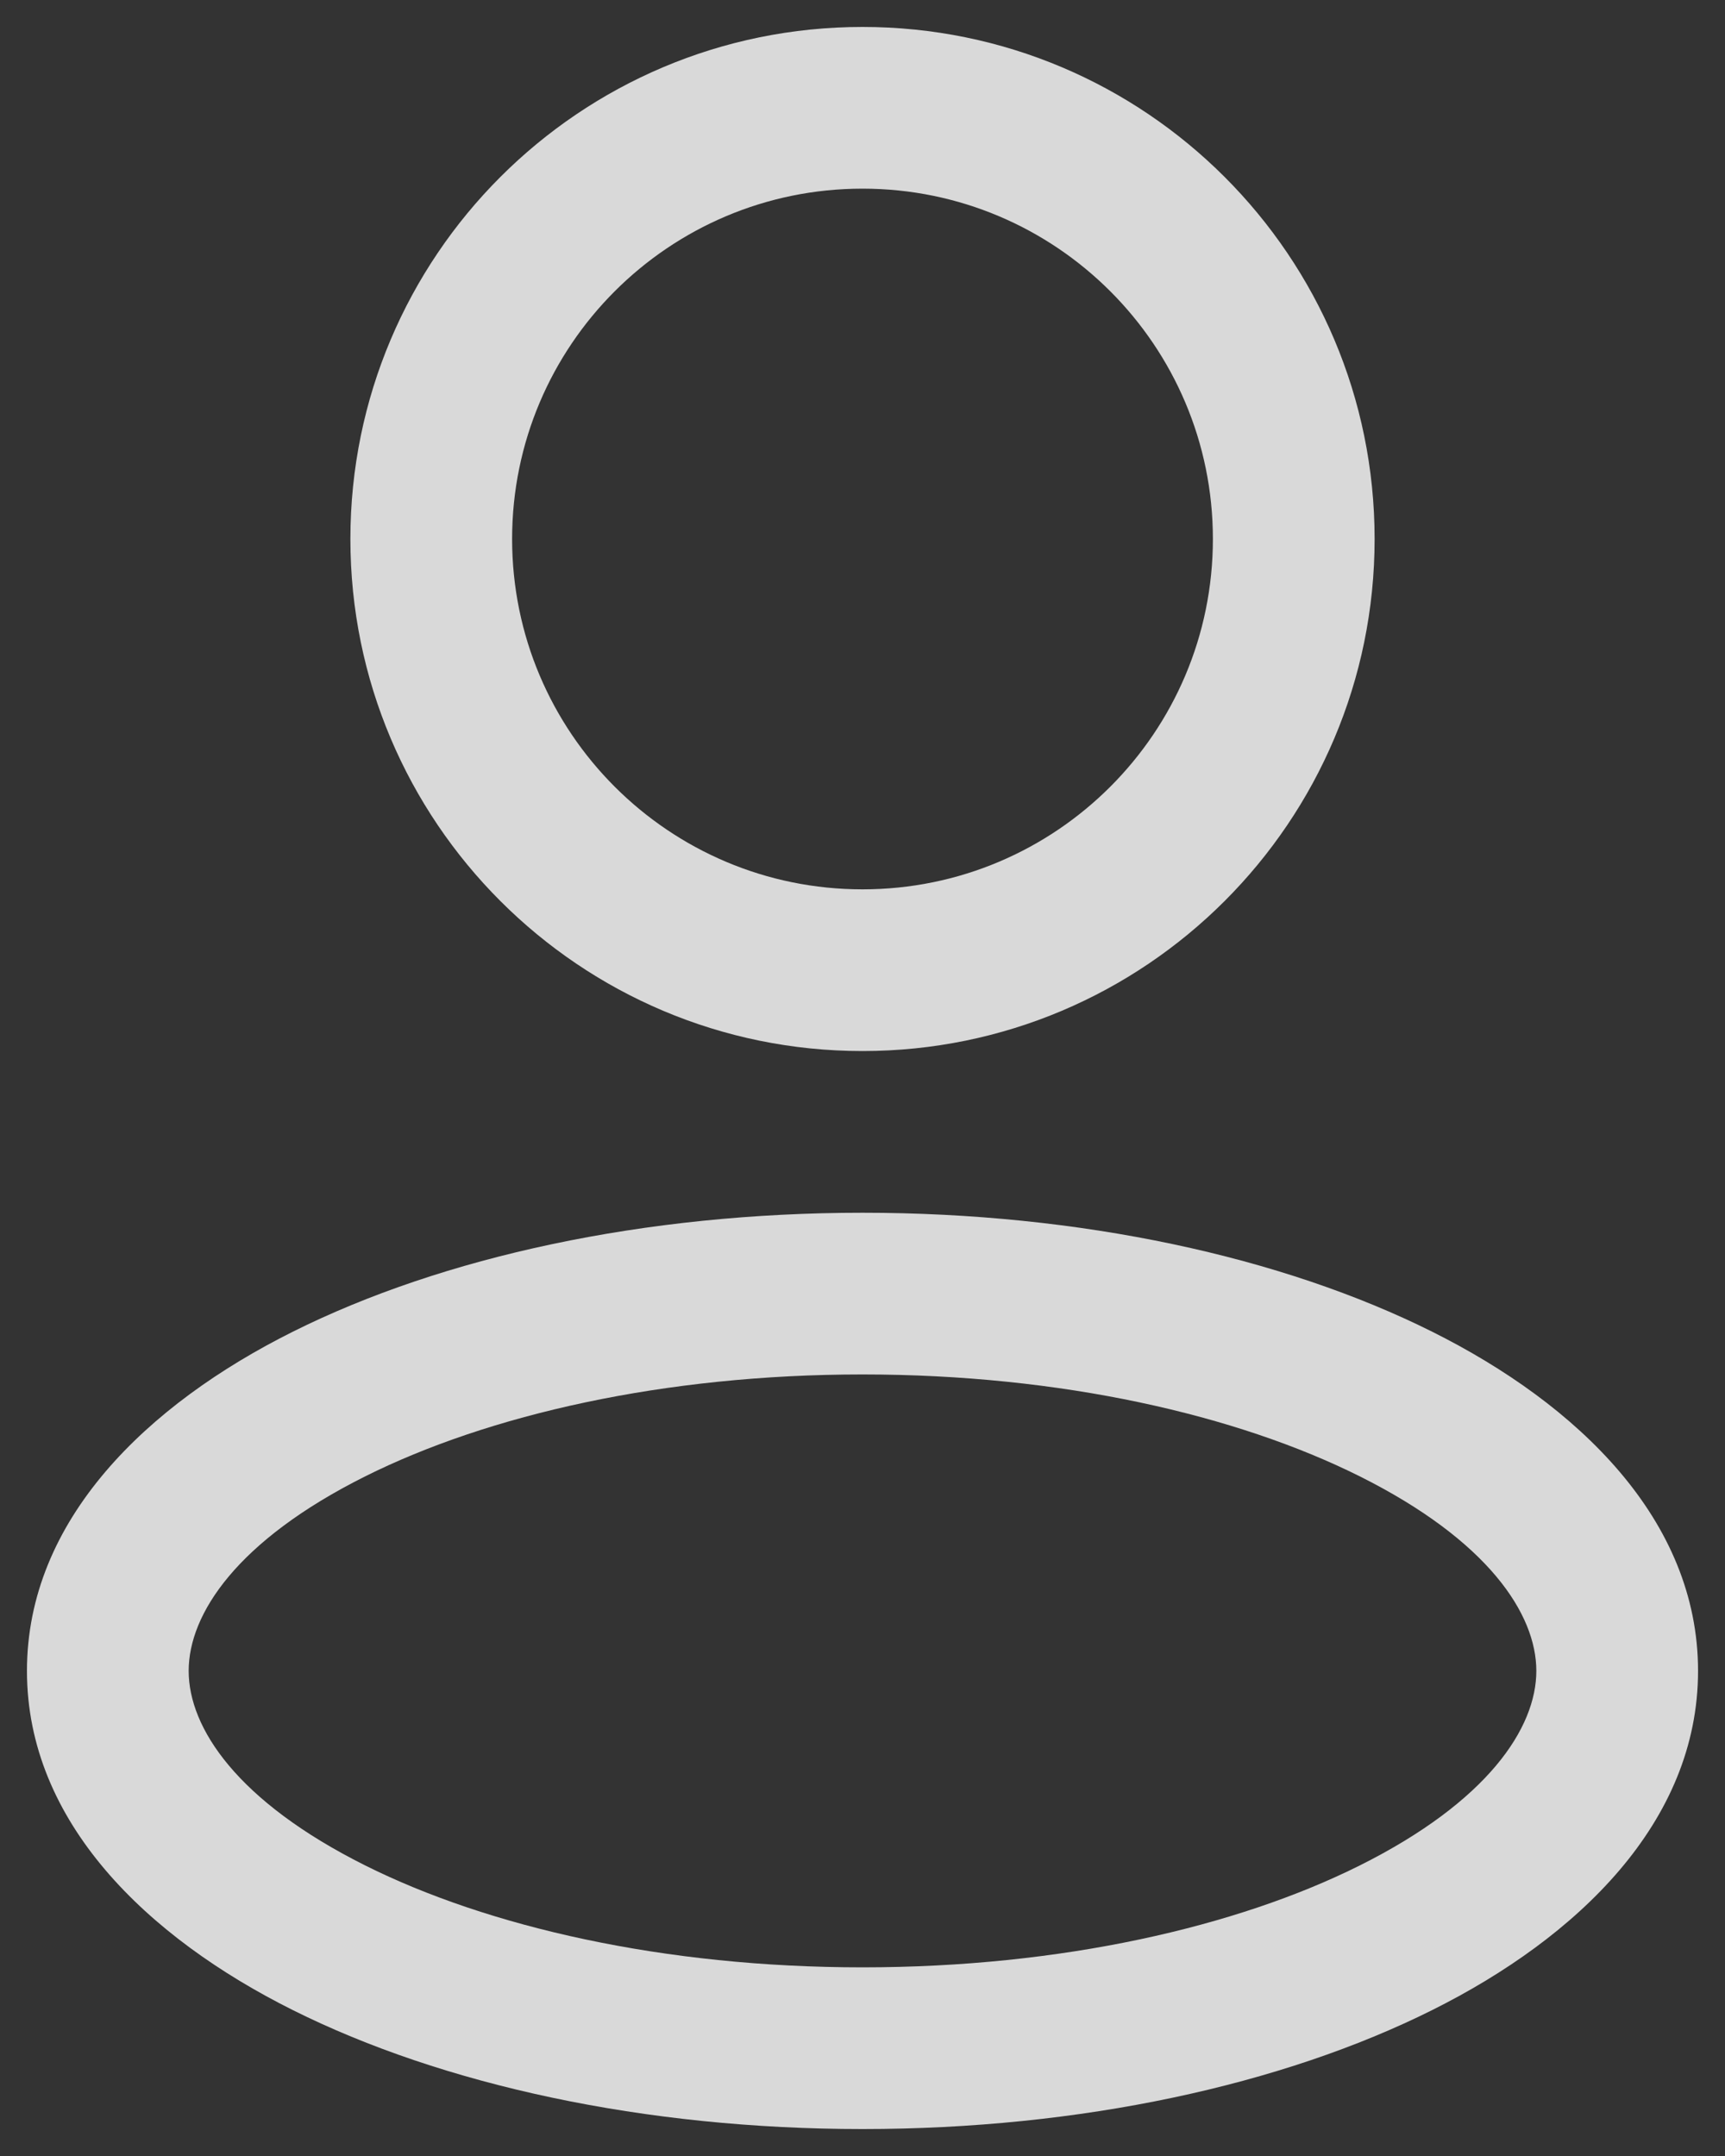 <svg width="16" height="20" viewBox="0 0 16 20" fill="none" xmlns="http://www.w3.org/2000/svg">
<rect x="0" y="0" width="16" height="20" fill="#333333" stroke="none"/>
<path d="M11.25 5C11.25 6.795 9.795 8.25 8 8.25V9.75C10.623 9.75 12.75 7.623 12.75 5H11.25ZM8 8.25C6.205 8.25 4.75 6.795 4.75 5H3.25C3.25 7.623 5.377 9.75 8 9.75V8.25ZM4.75 5C4.75 3.205 6.205 1.75 8 1.75V0.25C5.377 0.25 3.25 2.377 3.25 5H4.75ZM8 1.75C9.795 1.75 11.25 3.205 11.25 5H12.75C12.75 2.377 10.623 0.25 8 0.25V1.75ZM14.25 15.5C14.25 16.029 13.801 16.71 12.614 17.304C11.472 17.875 9.842 18.25 8 18.25V19.75C10.024 19.75 11.894 19.341 13.285 18.646C14.632 17.973 15.75 16.904 15.75 15.5H14.25ZM8 18.25C6.158 18.25 4.528 17.875 3.386 17.304C2.199 16.71 1.75 16.029 1.75 15.5H0.25C0.25 16.904 1.368 17.973 2.715 18.646C4.106 19.341 5.976 19.75 8 19.75V18.25ZM1.75 15.5C1.75 14.971 2.199 14.29 3.386 13.696C4.528 13.125 6.158 12.75 8 12.75V11.25C5.976 11.25 4.106 11.659 2.715 12.354C1.368 13.027 0.25 14.096 0.25 15.5H1.75ZM8 12.75C9.842 12.75 11.472 13.125 12.614 13.696C13.801 14.29 14.25 14.971 14.25 15.5H15.75C15.75 14.096 14.632 13.027 13.285 12.354C11.894 11.659 10.024 11.25 8 11.25V12.75Z" fill="white" fill-opacity="0.81"/>
</svg>
